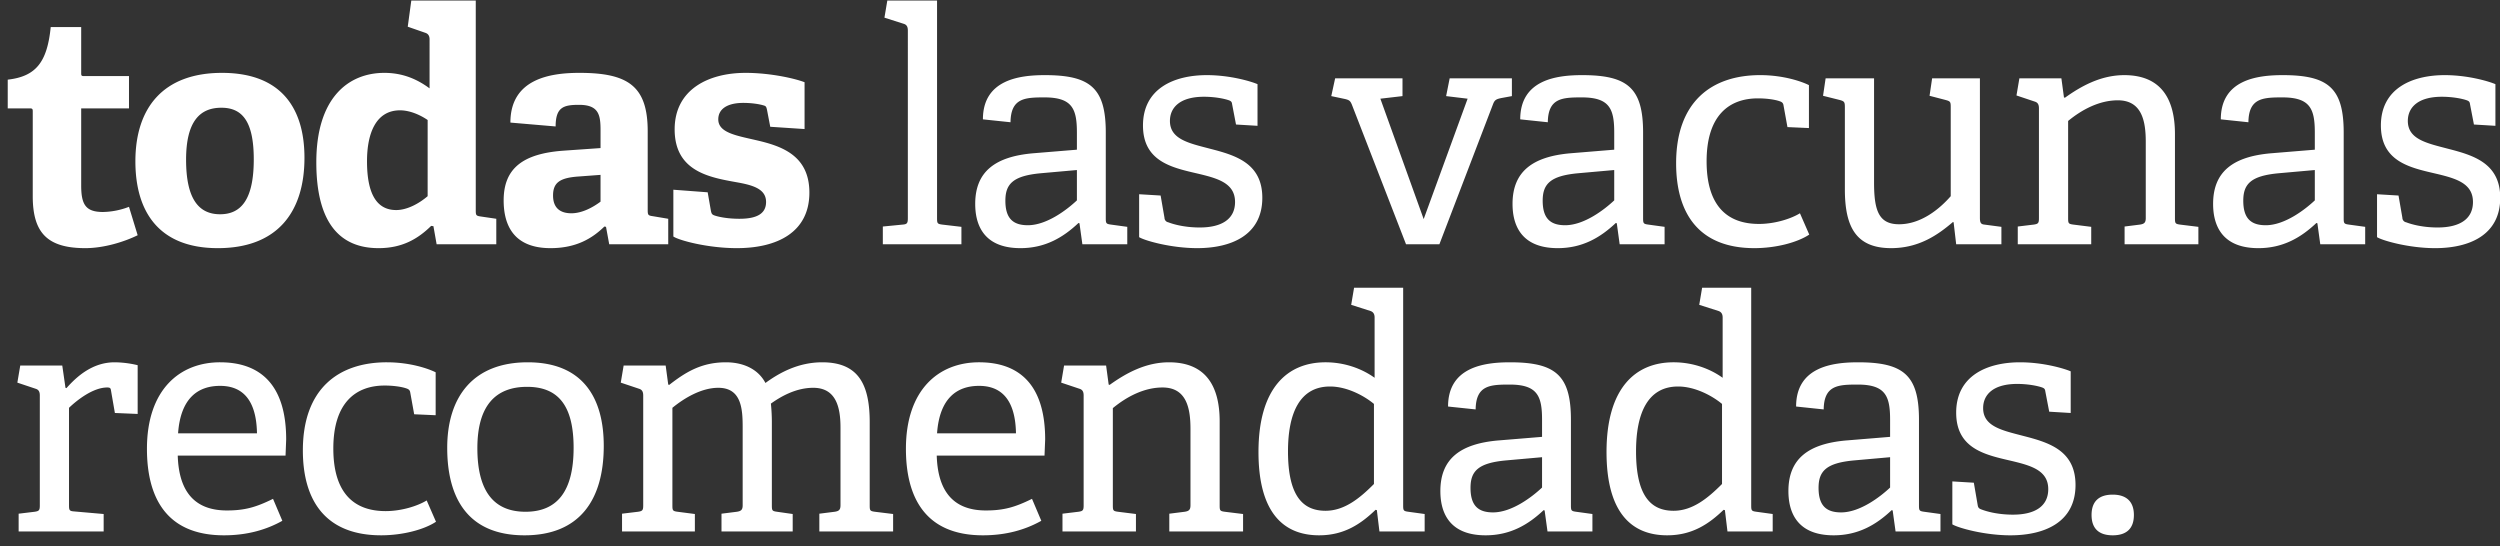 <svg xmlns="http://www.w3.org/2000/svg" width="151" height="33" xmlns:v="https://vecta.io/nano"><rect width="100%" height="100%" fill="#333333" stroke="none"/><path fill-rule="evenodd" fill="#fff" d="M149.192 6.312c-.019-.136-.038-.195-.193-.253-.272-.098-.853-.215-1.512-.215-1.414 0-2.054.624-2.054 1.462 0 1.112 1.163 1.346 2.422 1.677 1.512.39 3.159.858 3.159 2.963 0 2.262-1.88 3.042-3.934 3.042-1.569 0-3.158-.448-3.507-.663v-2.593l1.298.078.233 1.345a.28.28 0 0 0 .232.273c.252.098.931.312 1.899.312 1.298 0 2.132-.487 2.132-1.54 0-1.17-1.105-1.443-2.345-1.735-1.511-.351-3.216-.741-3.216-2.886 0-2.222 1.86-3.041 3.856-3.041 1.395 0 2.654.37 3.061.546v2.515l-1.298-.078-.233-1.209zm-9.222 7.175l-.058-.02c-.93.878-2.015 1.521-3.507 1.521-2.423 0-2.733-1.677-2.733-2.671 0-1.95 1.202-2.866 3.527-3.061l2.616-.215V8.008c0-1.423-.272-2.125-1.957-2.125-1.182 0-2.035.039-2.054 1.501l-1.667-.175c0-2.398 2.209-2.671 3.74-2.671 2.752 0 3.682.78 3.682 3.47v5.167c0 .312.019.351.31.39l.988.136v1.053h-2.713l-.174-1.267zm-.155-3.217l-2.19.195c-1.666.156-2.131.643-2.131 1.657 0 1.053.446 1.482 1.356 1.482 1.143 0 2.364-.936 2.965-1.501V10.27zm-11.49 3.412l.93-.117c.252-.039.349-.117.349-.39V8.554c0-1.267-.252-2.495-1.686-2.495-1.104 0-2.15.545-3.003 1.247v5.869c0 .312.019.351.31.39l1.085.136v1.053h-4.437v-1.072l.969-.117c.271-.039.31-.098.31-.39V6.546c0-.214-.058-.351-.252-.41l-1.105-.37.175-1.033h2.538l.155 1.15.058.02c1.008-.722 2.19-1.365 3.585-1.365 2.228 0 3.061 1.443 3.061 3.568v5.069c0 .312.02.351.31.39l1.105.136v1.053h-4.457v-1.072zm-10.327-.254l-.039-.019c-.891.76-2.034 1.579-3.739 1.579-2.132 0-2.79-1.306-2.79-3.548V6.488c0-.312-.02-.371-.31-.449l-1.008-.253.155-1.053h2.926v6.297c0 1.696.29 2.515 1.511 2.515 1.318 0 2.441-.916 3.12-1.696V6.468c0-.312-.02-.351-.31-.429l-.969-.253.155-1.053h2.887v8.422c0 .293.058.39.271.41l1.027.136v1.053h-2.732l-.155-1.326zm-11.761.098c.969 0 1.938-.312 2.48-.644l.562 1.287c-.736.487-2.034.819-3.313.819-3.314 0-4.728-2.047-4.728-5.128 0-3.704 2.131-5.322 5.077-5.322 1.414 0 2.518.39 2.945.604v2.593l-1.298-.058-.233-1.287c-.019-.136-.058-.214-.232-.273-.272-.098-.775-.175-1.318-.175-1.724 0-3.1 1.013-3.1 3.801 0 2.73 1.279 3.783 3.158 3.783zm-2.189 9.293v-3.646c0-.195-.077-.332-.252-.39l-1.162-.371.174-1.033h2.965V30.52c0 .312.019.351.31.39l.988.136v1.053h-2.732l-.155-1.287-.078-.019c-.891.858-1.899 1.54-3.41 1.54-2.209 0-3.662-1.443-3.662-5.03 0-3.841 1.725-5.42 4.05-5.42 1.162 0 2.209.39 2.964.936zm-2.693.526c-1.821 0-2.538 1.599-2.538 3.919 0 2.71.91 3.587 2.267 3.587 1.143 0 2.073-.76 2.926-1.618v-4.835c-.582-.488-1.628-1.053-2.655-1.053zm-3.701-9.858l-.058-.02c-.93.878-2.015 1.521-3.507 1.521-2.422 0-2.732-1.677-2.732-2.671 0-1.95 1.201-2.866 3.526-3.061l2.616-.215V8.008c0-1.423-.271-2.125-1.957-2.125-1.182 0-2.035.039-2.054 1.501l-1.666-.175c0-2.398 2.209-2.671 3.739-2.671 2.752 0 3.682.78 3.682 3.47v5.167c0 .312.019.351.31.39l.988.136v1.053h-2.713l-.174-1.267zm-.155-3.217l-2.189.195c-1.667.156-2.132.643-2.132 1.657 0 1.053.446 1.482 1.356 1.482 1.144 0 2.364-.936 2.965-1.501V10.27zm-7.305-4.016l-3.255 8.5h-2.015L81.65 6.312c-.097-.234-.175-.273-.407-.331l-.834-.176.233-1.072h4.069v1.072l-1.337.156 2.616 7.272 2.654-7.272-1.298-.156.213-1.072h3.759v1.072l-.639.117c-.272.059-.388.097-.485.332zm-7.168 16.565v-3.646c0-.195-.077-.332-.252-.39l-1.162-.371.174-1.033h2.965V30.52c0 .312.019.351.31.39l.988.136v1.053h-2.732l-.155-1.287-.078-.019c-.891.858-1.899 1.54-3.41 1.54-2.209 0-3.662-1.443-3.662-5.03 0-3.841 1.724-5.42 4.05-5.42 1.162 0 2.208.39 2.964.936zm-2.693.526c-1.822 0-2.538 1.599-2.538 3.919 0 2.71.91 3.587 2.267 3.587 1.143 0 2.073-.76 2.925-1.618v-4.835c-.581-.488-1.627-1.053-2.654-1.053zm-4.089-11.399c0 2.262-1.879 3.042-3.933 3.042-1.569 0-3.158-.448-3.507-.663v-2.593l1.298.078.233 1.345a.28.28 0 0 0 .232.273c.252.098.93.312 1.899.312 1.298 0 2.131-.487 2.131-1.54 0-1.17-1.104-1.443-2.344-1.735-1.511-.351-3.217-.741-3.217-2.886 0-2.222 1.861-3.041 3.856-3.041 1.395 0 2.655.37 3.062.546v2.515l-1.299-.078-.232-1.209c-.019-.136-.039-.195-.194-.253-.271-.098-.852-.215-1.511-.215-1.415 0-2.054.624-2.054 1.462 0 1.112 1.163 1.346 2.422 1.677 1.511.39 3.158.858 3.158 2.963zM65.2 13.487l-.058-.02c-.93.878-2.015 1.521-3.507 1.521-2.422 0-2.732-1.677-2.732-2.671 0-1.95 1.202-2.866 3.527-3.061l2.615-.215V8.008c0-1.423-.271-2.125-1.957-2.125-1.181 0-2.034.039-2.053 1.501l-1.667-.175c0-2.398 2.209-2.671 3.74-2.671 2.751 0 3.681.78 3.681 3.47v5.167c0 .312.02.351.31.39l.988.136v1.053h-2.712l-.175-1.267zm-.155-3.217l-2.189.195c-1.666.156-2.131.643-2.131 1.657 0 1.053.445 1.482 1.356 1.482 1.143 0 2.364-.936 2.964-1.501V10.27zm-1.917 16.273l-.039.974h-6.51c.058 1.969.852 3.315 2.964 3.315 1.085 0 1.763-.195 2.79-.702l.562 1.326c-.969.545-2.131.877-3.526.877-3.507 0-4.651-2.32-4.651-5.225 0-3.568 1.977-5.225 4.418-5.225 2.364 0 3.992 1.287 3.992 4.66zm-6.53-.371h4.767c-.039-2.223-1.047-2.866-2.229-2.866-1.298 0-2.383.702-2.538 2.866zm-3.275-12.49l1.201-.117c.272-.02.31-.098.31-.39V1.847c0-.214-.058-.351-.251-.409l-1.163-.371.174-1.033h3.004v13.141c0 .312.019.351.31.39l1.162.136v1.053h-4.747v-1.072zm.621 18.417h-4.456v-1.072l.93-.117c.252-.039.348-.117.348-.39v-4.699c0-1.228-.271-2.398-1.646-2.398-1.047 0-1.957.526-2.558.955a11.05 11.05 0 0 1 .058 1.19v4.952c0 .312.019.351.31.39l.949.136v1.053h-4.301v-1.072l.93-.117c.252-.039.349-.117.349-.39v-4.718c0-1.112-.078-2.379-1.473-2.379-1.007 0-2.034.604-2.771 1.209v5.888c0 .312.02.351.31.39l1.047.136v1.053h-4.399v-1.072l.969-.117c.271-.039.31-.098.31-.39v-6.629c0-.214-.058-.351-.252-.41l-1.104-.37.174-1.033h2.538l.155 1.15.059.02c1.027-.8 1.976-1.365 3.429-1.365.93 0 1.899.331 2.384 1.248.852-.624 1.995-1.248 3.429-1.248 2.209 0 2.868 1.365 2.868 3.626v5.011c0 .312.019.351.31.39l1.104.136v1.053zm-5.057-20.464c0 2.378-1.919 3.353-4.379 3.353-1.764 0-3.488-.468-3.837-.702v-2.827l2.073.156.194 1.111c.039.176.058.234.233.293.232.078.755.195 1.492.195 1.027 0 1.608-.293 1.608-1.014 0-.78-.775-1.014-1.763-1.189-1.628-.293-3.759-.644-3.759-3.198 0-2.417 2.054-3.412 4.282-3.412 1.53 0 3.022.351 3.565.566v2.827l-2.073-.137-.194-1.014c-.039-.175-.058-.234-.194-.272-.252-.079-.717-.156-1.24-.156-.969 0-1.511.37-1.511.994 0 .799 1.065.975 2.247 1.248 1.531.351 3.256.896 3.256 3.178zm-12.284 2.066l-.097-.019c-.737.721-1.706 1.306-3.256 1.306-2.441 0-2.829-1.677-2.829-2.885 0-1.95 1.182-2.828 3.624-3.003l2.228-.156V7.872c0-.917-.097-1.54-1.298-1.54-.93 0-1.415.136-1.415 1.306l-2.732-.234c0-2.632 2.384-3.003 4.166-3.003 2.945 0 4.127.8 4.127 3.529v4.738c0 .312.02.351.31.39l.93.156v1.54h-3.565l-.193-1.053zm-.33-3.139l-1.318.098c-1.143.078-1.55.37-1.55 1.15s.465 1.072 1.105 1.072c.659 0 1.318-.37 1.763-.702v-1.618zm-10.094 3.1l-.136-.019c-.814.799-1.763 1.345-3.178 1.345-2.286 0-3.759-1.462-3.759-5.186 0-3.919 1.957-5.401 4.108-5.401 1.124 0 1.996.39 2.732.936V2.374c0-.195-.077-.332-.252-.39l-1.066-.371.214-1.579h3.894v12.673c0 .292.02.331.31.37l.93.137v1.54h-3.604l-.193-1.092zm-.349-6.414c-.485-.332-1.105-.585-1.667-.585-1.433 0-1.995 1.345-1.995 3.08 0 1.892.542 2.944 1.763 2.944.659 0 1.376-.39 1.899-.838V7.248zm-12.672 7.74c-3.546 0-4.98-2.184-4.98-5.245 0-3.236 1.686-5.342 5.232-5.342 3.585 0 4.98 2.145 4.98 5.128 0 3.314-1.667 5.459-5.232 5.459zm.213-8.481c-1.278 0-2.131.799-2.131 3.139 0 2.359.756 3.295 2.054 3.295 1.259 0 2.034-.878 2.034-3.315 0-2.3-.697-3.119-1.957-3.119zm-7.149 6.297a4.58 4.58 0 0 0 1.569-.312l.524 1.716c-.834.41-2.054.78-3.159.78-2.306 0-3.178-.936-3.178-3.139V6.741c0-.117 0-.195-.155-.195H.467V4.811c1.705-.195 2.383-1.053 2.597-3.178h1.84v2.768c0 .137 0 .195.155.195h2.732v1.95H4.904v4.66c0 1.15.272 1.598 1.318 1.598zM2.153 23.481l-1.105-.37.175-1.033h2.538l.194 1.345.058.02c.639-.722 1.589-1.56 2.906-1.56a6.1 6.1 0 0 1 1.396.175v2.944l-1.376-.058-.233-1.346c-.019-.155-.058-.194-.232-.194-.872 0-1.86.799-2.306 1.228V30.5c0 .312.019.371.31.39l1.783.156v1.053H1.126v-1.072l.969-.117c.271-.039.31-.098.31-.39v-6.629c0-.214-.058-.351-.252-.41zm11.141-1.598c2.364 0 3.991 1.287 3.991 4.66l-.038.974h-6.511c.059 1.969.853 3.315 2.965 3.315 1.085 0 1.763-.195 2.79-.702l.562 1.326c-.969.545-2.131.877-3.526.877-3.508 0-4.651-2.32-4.651-5.225 0-3.568 1.977-5.225 4.418-5.225zm2.228 4.289c-.039-2.223-1.046-2.866-2.228-2.866-1.298 0-2.383.702-2.538 2.866h4.766zm7.847-4.289c1.415 0 2.519.39 2.945.604v2.593l-1.298-.058-.232-1.287c-.02-.137-.059-.214-.233-.273-.271-.097-.775-.175-1.318-.175-1.724 0-3.1 1.013-3.1 3.801 0 2.73 1.279 3.783 3.159 3.783.968 0 1.937-.312 2.48-.644l.562 1.287c-.737.487-2.035.819-3.314.819-3.313 0-4.727-2.047-4.727-5.128 0-3.704 2.131-5.322 5.076-5.322zm8.506 0c3.313 0 4.592 2.125 4.592 5.049 0 3.276-1.472 5.401-4.786 5.401-3.371 0-4.669-2.184-4.669-5.284 0-3.061 1.55-5.166 4.863-5.166zm-.135 9.027c1.879 0 2.906-1.19 2.906-3.861 0-2.554-.93-3.684-2.81-3.684-1.898 0-3.003 1.13-3.003 3.704 0 2.593.988 3.841 2.907 3.841zm33.46-7.429l-1.104-.37.174-1.033h2.539l.155 1.15.058.02c1.007-.722 2.189-1.365 3.584-1.365 2.229 0 3.062 1.442 3.062 3.568v5.069c0 .312.019.351.31.39l1.104.136v1.053h-4.456v-1.072l.93-.117c.252-.039.349-.117.349-.39v-4.621c0-1.267-.252-2.495-1.686-2.495-1.104 0-2.151.545-3.003 1.247v5.869c0 .312.019.351.31.39l1.085.136v1.053h-4.437v-1.072l.968-.117c.272-.039.31-.098.31-.39v-6.629c0-.214-.058-.351-.252-.41zm25.324 3.12l2.616-.215v-1.033c0-1.423-.271-2.125-1.957-2.125-1.182 0-2.034.039-2.054 1.501l-1.666-.175c0-2.398 2.209-2.671 3.739-2.671 2.752 0 3.682.78 3.682 3.47v5.167c0 .312.019.351.31.39l.988.136v1.053h-2.713l-.174-1.267-.058-.02c-.93.878-2.015 1.521-3.507 1.521-2.422 0-2.732-1.677-2.732-2.671 0-1.95 1.201-2.866 3.526-3.061zm-.349 4.348c1.144 0 2.364-.936 2.965-1.501v-1.833l-2.19.195c-1.666.156-2.131.643-2.131 1.657 0 1.053.446 1.482 1.356 1.482zm21.371-4.348l2.616-.215v-1.033c0-1.423-.271-2.125-1.957-2.125-1.182 0-2.034.039-2.054 1.501l-1.666-.175c0-2.398 2.209-2.671 3.74-2.671 2.751 0 3.681.78 3.681 3.47v5.167c0 .312.019.351.31.39l.988.136v1.053h-2.712l-.175-1.267-.058-.02c-.93.878-2.015 1.521-3.507 1.521-2.422 0-2.732-1.677-2.732-2.671 0-1.95 1.201-2.866 3.526-3.061zm-.348 4.348c1.143 0 2.364-.936 2.964-1.501v-1.833l-2.189.195c-1.667.156-2.132.643-2.132 1.657 0 1.053.446 1.482 1.357 1.482zm8.253-.449c.02.137.059.215.233.273.252.098.93.312 1.899.312 1.298 0 2.131-.487 2.131-1.54 0-1.17-1.104-1.443-2.344-1.735-1.512-.351-3.217-.741-3.217-2.886 0-2.222 1.86-3.041 3.856-3.041 1.395 0 2.655.37 3.061.546v2.515l-1.298-.078-.232-1.209c-.02-.136-.039-.195-.194-.253-.271-.098-.853-.215-1.511-.215-1.415 0-2.054.624-2.054 1.462 0 1.112 1.162 1.346 2.422 1.677 1.511.39 3.158.858 3.158 2.964 0 2.261-1.879 3.041-3.933 3.041-1.57 0-3.159-.448-3.507-.663v-2.593l1.298.078.232 1.345zm8.157-.624c.814 0 1.279.41 1.279 1.229s-.445 1.228-1.279 1.228-1.278-.409-1.278-1.228.445-1.229 1.278-1.229z"/></svg>